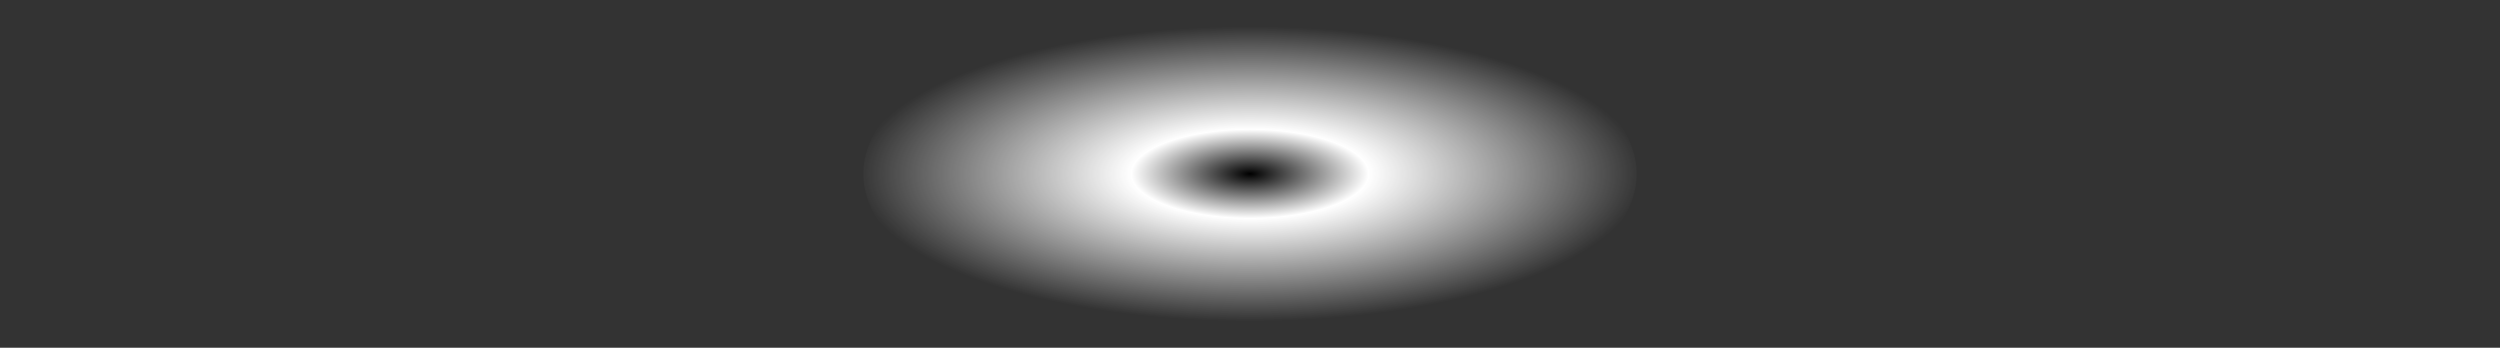 <?xml version="1.0" encoding="UTF-8" standalone="no"?>
<svg xmlns:ffdec="https://www.free-decompiler.com/flash" xmlns:xlink="http://www.w3.org/1999/xlink" ffdec:objectType="morphshape" height="5.8px" width="41.7px" xmlns="http://www.w3.org/2000/svg">
  <rect width="100%" height="100%" fill="#333333" stroke="none"/>
  <g transform="matrix(1.0, 0.0, 0.0, 1.0, 21.05, 2.9)">
    <path d="M-6.65 0.0 Q-6.65 1.1 -4.75 2.05 -2.85 2.9 -0.2 2.9 2.45 2.9 4.35 2.05 6.25 1.1 6.25 0.0 6.25 -1.1 4.35 -2.05 2.45 -2.9 -0.2 -2.9 -2.85 -2.9 -4.75 -2.05 -6.65 -1.1 -6.65 0.0" fill="url(#gradient0)" fill-rule="evenodd" stroke="none">
      <animate attributeName="d" dur="2s" repeatCount="indefinite" values="M-6.65 0.0 Q-6.65 1.1 -4.75 2.05 -2.85 2.9 -0.2 2.9 2.45 2.9 4.35 2.05 6.25 1.1 6.25 0.0 6.25 -1.1 4.35 -2.05 2.45 -2.9 -0.2 -2.9 -2.85 -2.9 -4.75 -2.05 -6.65 -1.1 -6.65 0.0;M-21.05 0.0 Q-17.95 0.2 -14.9 0.4 -7.55 0.5 -0.2 0.6 7.25 0.5 14.65 0.4 17.65 0.2 20.65 0.0 17.65 -0.2 14.65 -0.4 7.2 -0.5 -0.2 -0.6 -7.55 -0.5 -14.9 -0.4 -18.0 -0.2 -21.05 0.0"/>
    </path>
    <path d="M-6.65 0.0 Q-6.65 -1.1 -4.75 -2.05 -2.85 -2.9 -0.2 -2.9 2.45 -2.9 4.35 -2.05 6.25 -1.1 6.25 0.0 6.25 1.1 4.35 2.05 2.45 2.9 -0.2 2.9 -2.85 2.9 -4.75 2.05 -6.65 1.1 -6.65 0.0 Z" fill="none" stroke="#000000" stroke-linecap="round" stroke-linejoin="round" stroke-opacity="0.0" stroke-width="0.0">
      <animate attributeName="stroke" dur="2s" repeatCount="indefinite" values="#000000;#000001"/>
      <animate attributeName="stroke-width" dur="2s" repeatCount="indefinite" values="0.0;0.0"/>
      <animate attributeName="fill-opacity" dur="2s" repeatCount="indefinite" values="0.0;0.0"/>
      <animate attributeName="d" dur="2s" repeatCount="indefinite" values="M-6.65 0.0 Q-6.65 -1.1 -4.75 -2.05 -2.85 -2.9 -0.2 -2.9 2.45 -2.9 4.35 -2.05 6.25 -1.1 6.25 0.0 6.25 1.1 4.35 2.05 2.45 2.9 -0.2 2.9 -2.85 2.9 -4.75 2.05 -6.65 1.1 -6.65 0.0 Z;M-21.05 0.0 Q-18.0 -0.2 -14.9 -0.4 -7.55 -0.5 -0.2 -0.6 7.2 -0.5 14.65 -0.4 17.65 -0.2 20.65 0.0 17.65 0.2 14.65 0.4 7.25 0.5 -0.2 0.6 -7.55 0.5 -14.9 0.4 -17.95 0.2 -21.05 0.0 Z"/>
    </path>
  </g>
  <defs>
    <radialGradient cx="0" cy="0" gradientTransform="matrix(0.008, 0.0, 0.0, 0.003, -0.2, 0.0)" gradientUnits="userSpaceOnUse" id="gradient0" r="819.2" spreadMethod="pad">
      <animateTransform additive="replace" attributeName="gradientTransform" dur="2s" from="1" repeatCount="indefinite" to="1" type="scale"/>
      <animateTransform additive="sum" attributeName="gradientTransform" dur="2s" from="-0.2 0.0" repeatCount="indefinite" to="-0.2 0.0" type="translate"/>
      <animateTransform additive="sum" attributeName="gradientTransform" dur="2s" from="0.0" repeatCount="indefinite" to="0.0" type="rotate"/>
      <animateTransform additive="sum" attributeName="gradientTransform" dur="2s" from="0.008 0.003" repeatCount="indefinite" to="0.025 7.0E-4" type="scale"/>
      <animateTransform additive="sum" attributeName="gradientTransform" dur="2s" from="0.0" repeatCount="indefinite" to="0.0" type="skewX"/>
      <stop offset="0.302" stop-color="#ffffff">
        <animate attributeName="offset" dur="2s" repeatCount="indefinite" values="0.302;0.0"/>
        <animate attributeName="stop-color" dur="2s" repeatCount="indefinite" values="#ffffff;#ffffff"/>
        <animate attributeName="stop-opacity" dur="2s" repeatCount="indefinite" values="1.0;0.0"/>
      </stop>
      <stop offset="1.0" stop-color="#ffffff" stop-opacity="0.0">
        <animate attributeName="offset" dur="2s" repeatCount="indefinite" values="1.0;1.0"/>
        <animate attributeName="stop-color" dur="2s" repeatCount="indefinite" values="#ffffff;#ffffff"/>
        <animate attributeName="stop-opacity" dur="2s" repeatCount="indefinite" values="0.0;0.0"/>
      </stop>
    </radialGradient>
  </defs>
</svg>
